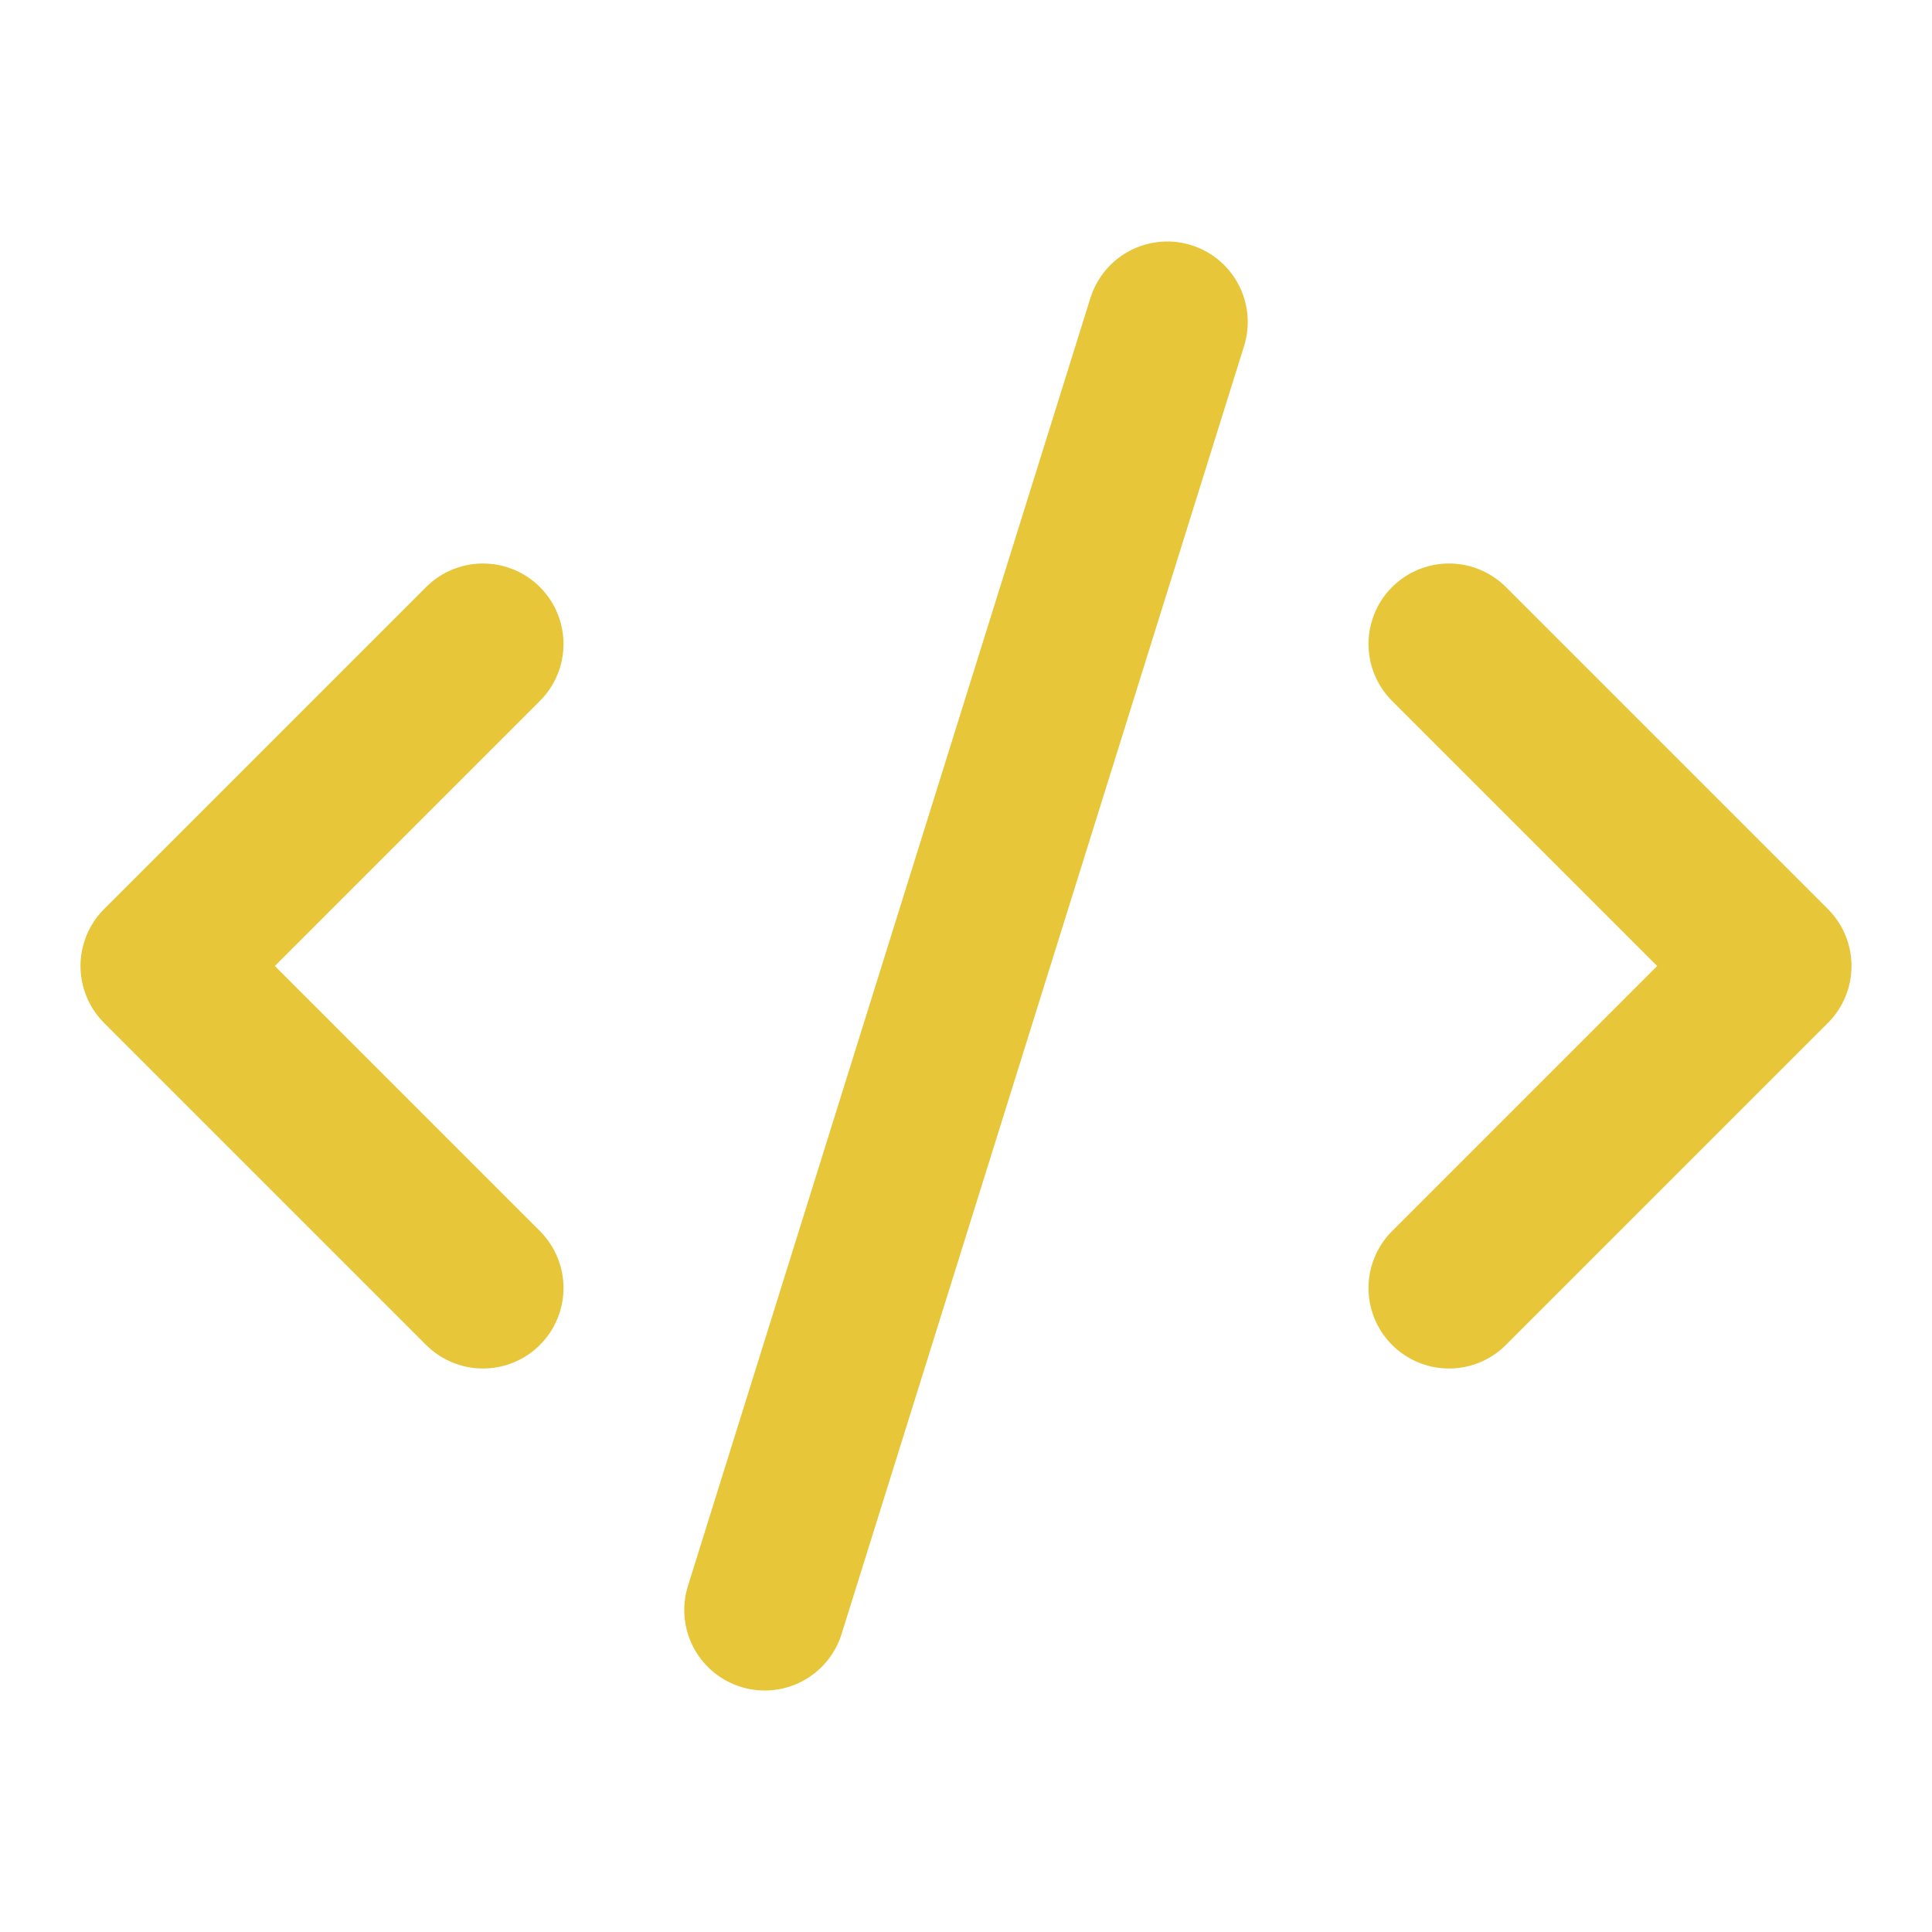 <svg xmlns="http://www.w3.org/2000/svg" viewBox="0 0 24 24" id="icon">
    <g fill="none" stroke="#e8c639" stroke-linecap="round" stroke-linejoin="round" stroke-width="2">
        <path xmlns="http://www.w3.org/2000/svg" d="m18 16 4-4-4-4M6 8l-4 4 4 4M14.5 4l-5 16"></path>
    </g>
</svg>